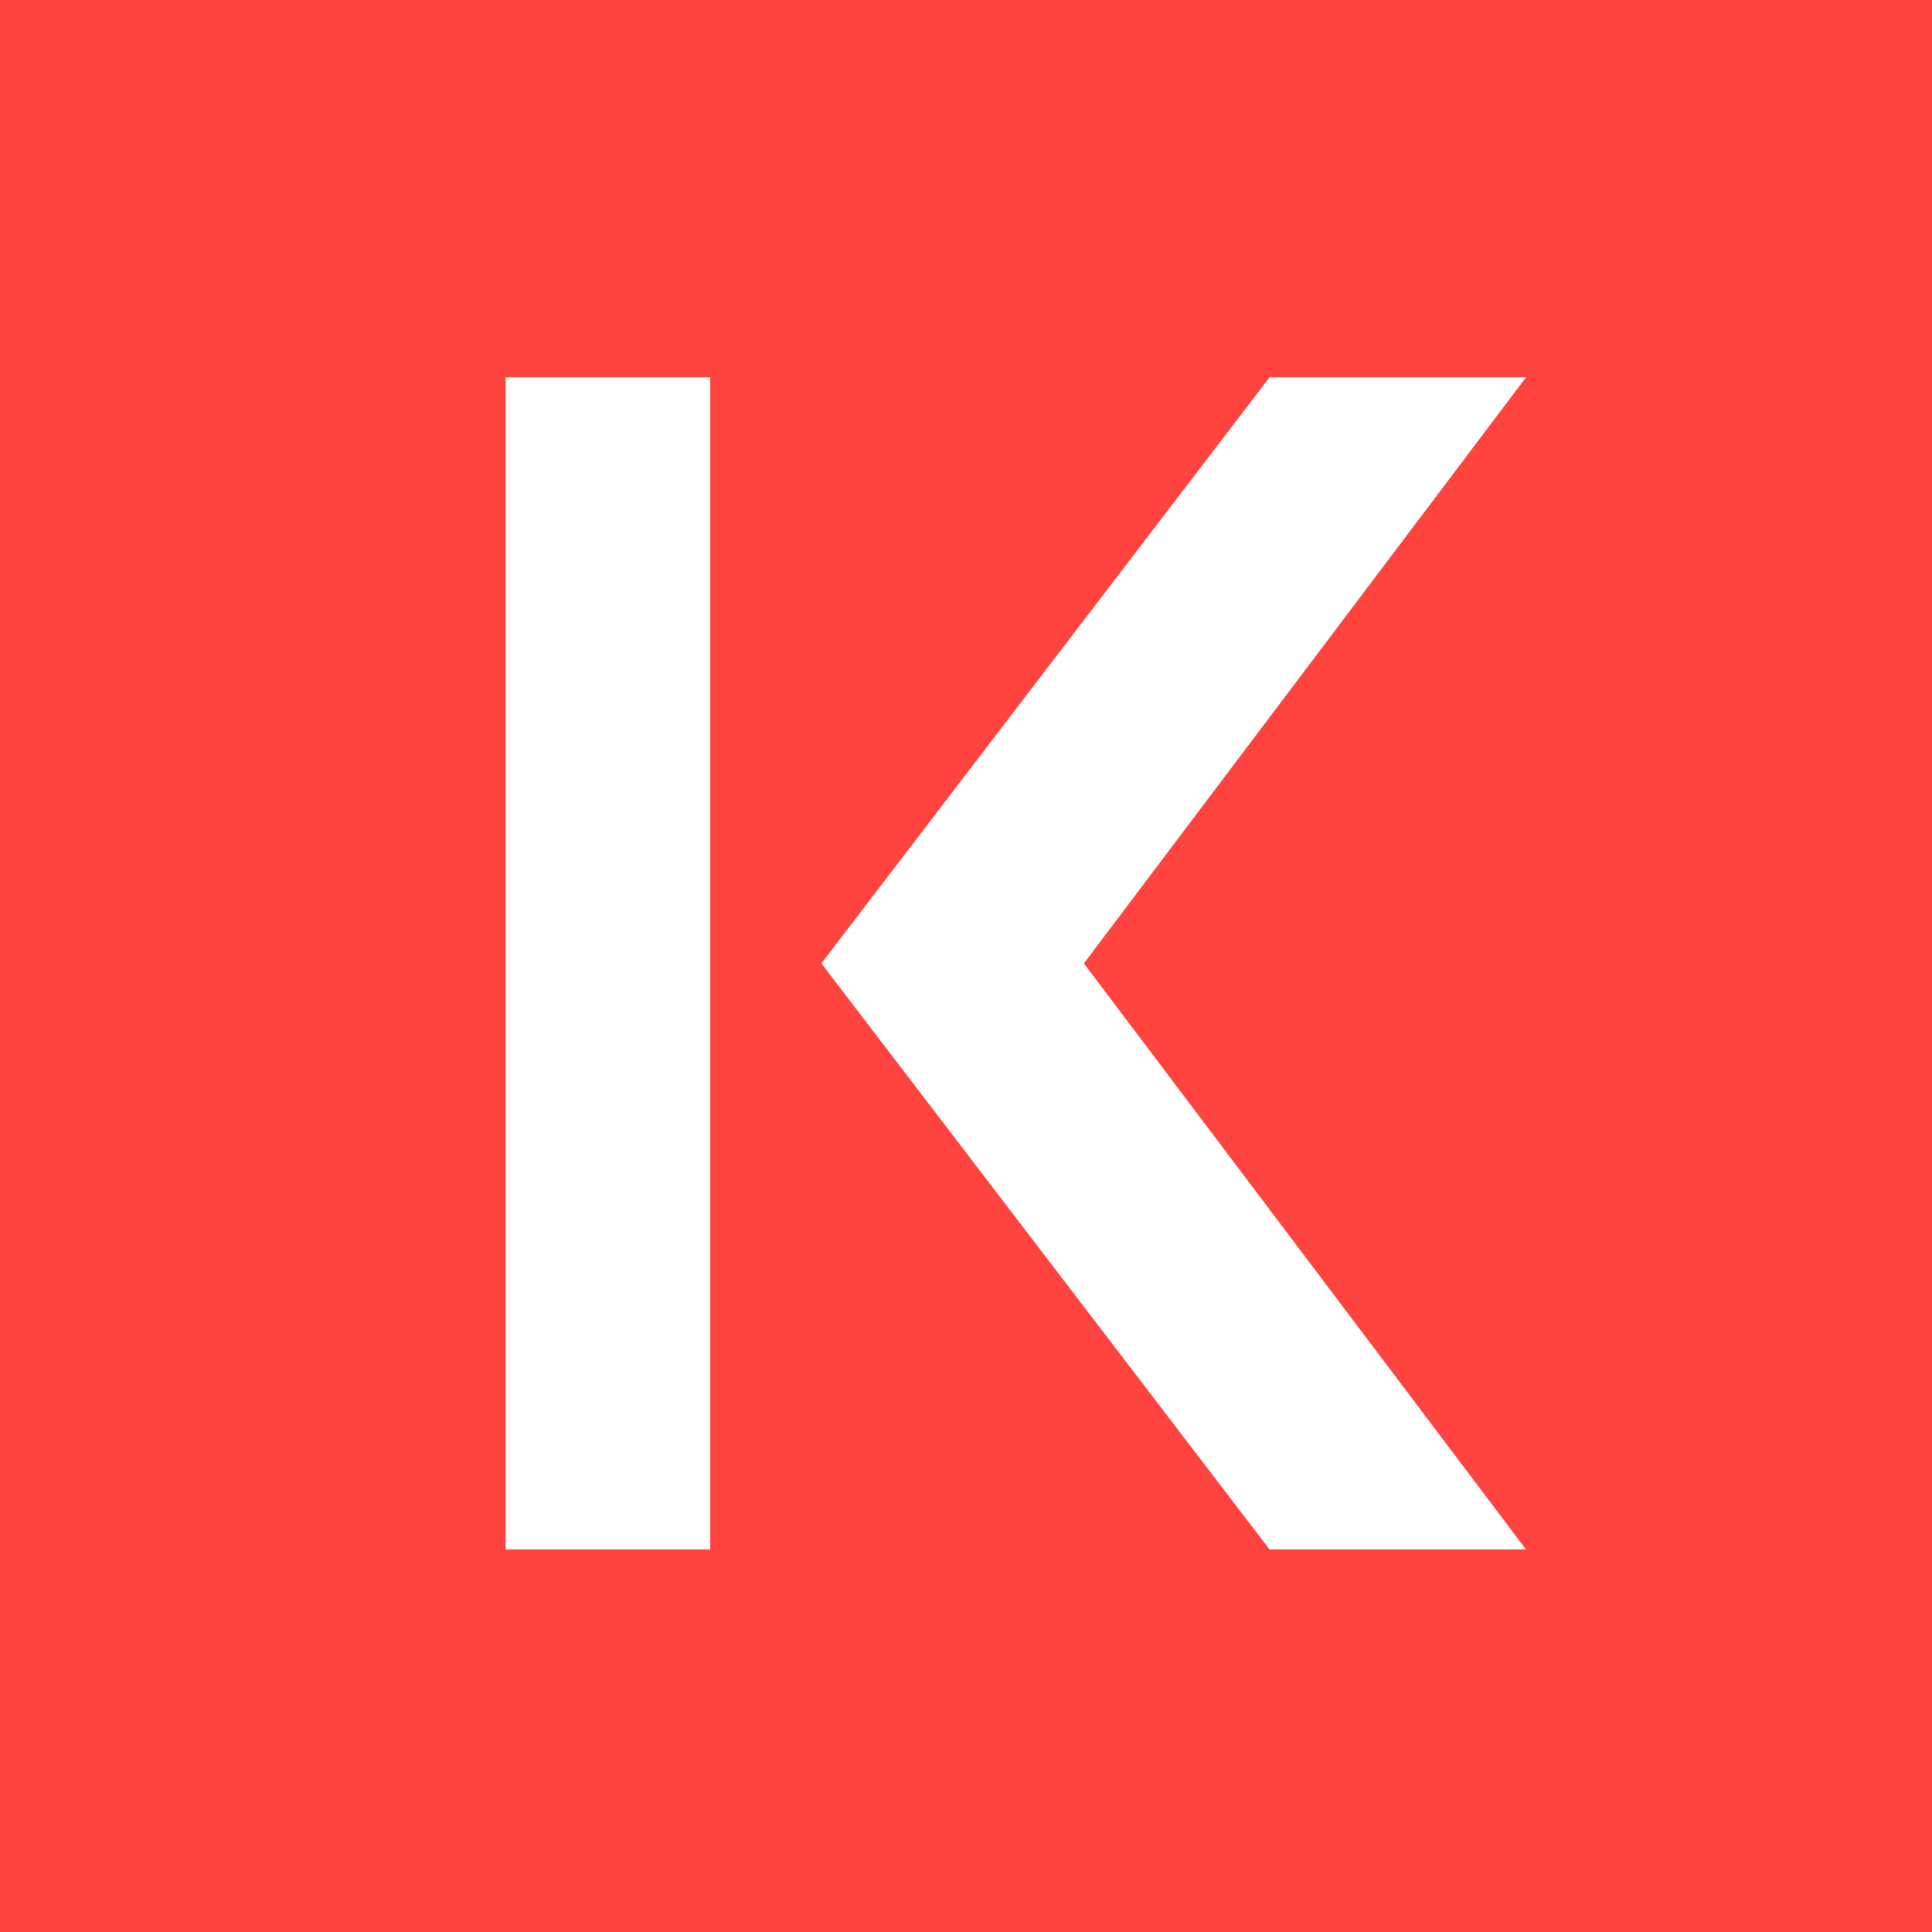 <svg width="256" height="256" viewBox="0 0 256 256" fill="none" xmlns="http://www.w3.org/2000/svg">
<rect x="0" y="0" width="256" height="256" fill="#333333" stroke="none"/>
<g clip-path="url(#clip0_1239_2)">
<rect width="256" height="256" fill="#1E1E1E"/>
<rect width="256" height="256" fill="#FF433E"/>
<path d="M94.112 50H67V205.309H94.112V50Z" fill="white"/>
<path d="M168.22 50H202.2L143.622 127.655L202.2 205.309H168.22L108.835 127.655L168.22 50Z" fill="white"/>
</g>
<defs>
<clipPath id="clip0_1239_2">
<rect width="256" height="256" fill="white"/>
</clipPath>
</defs>
</svg>
